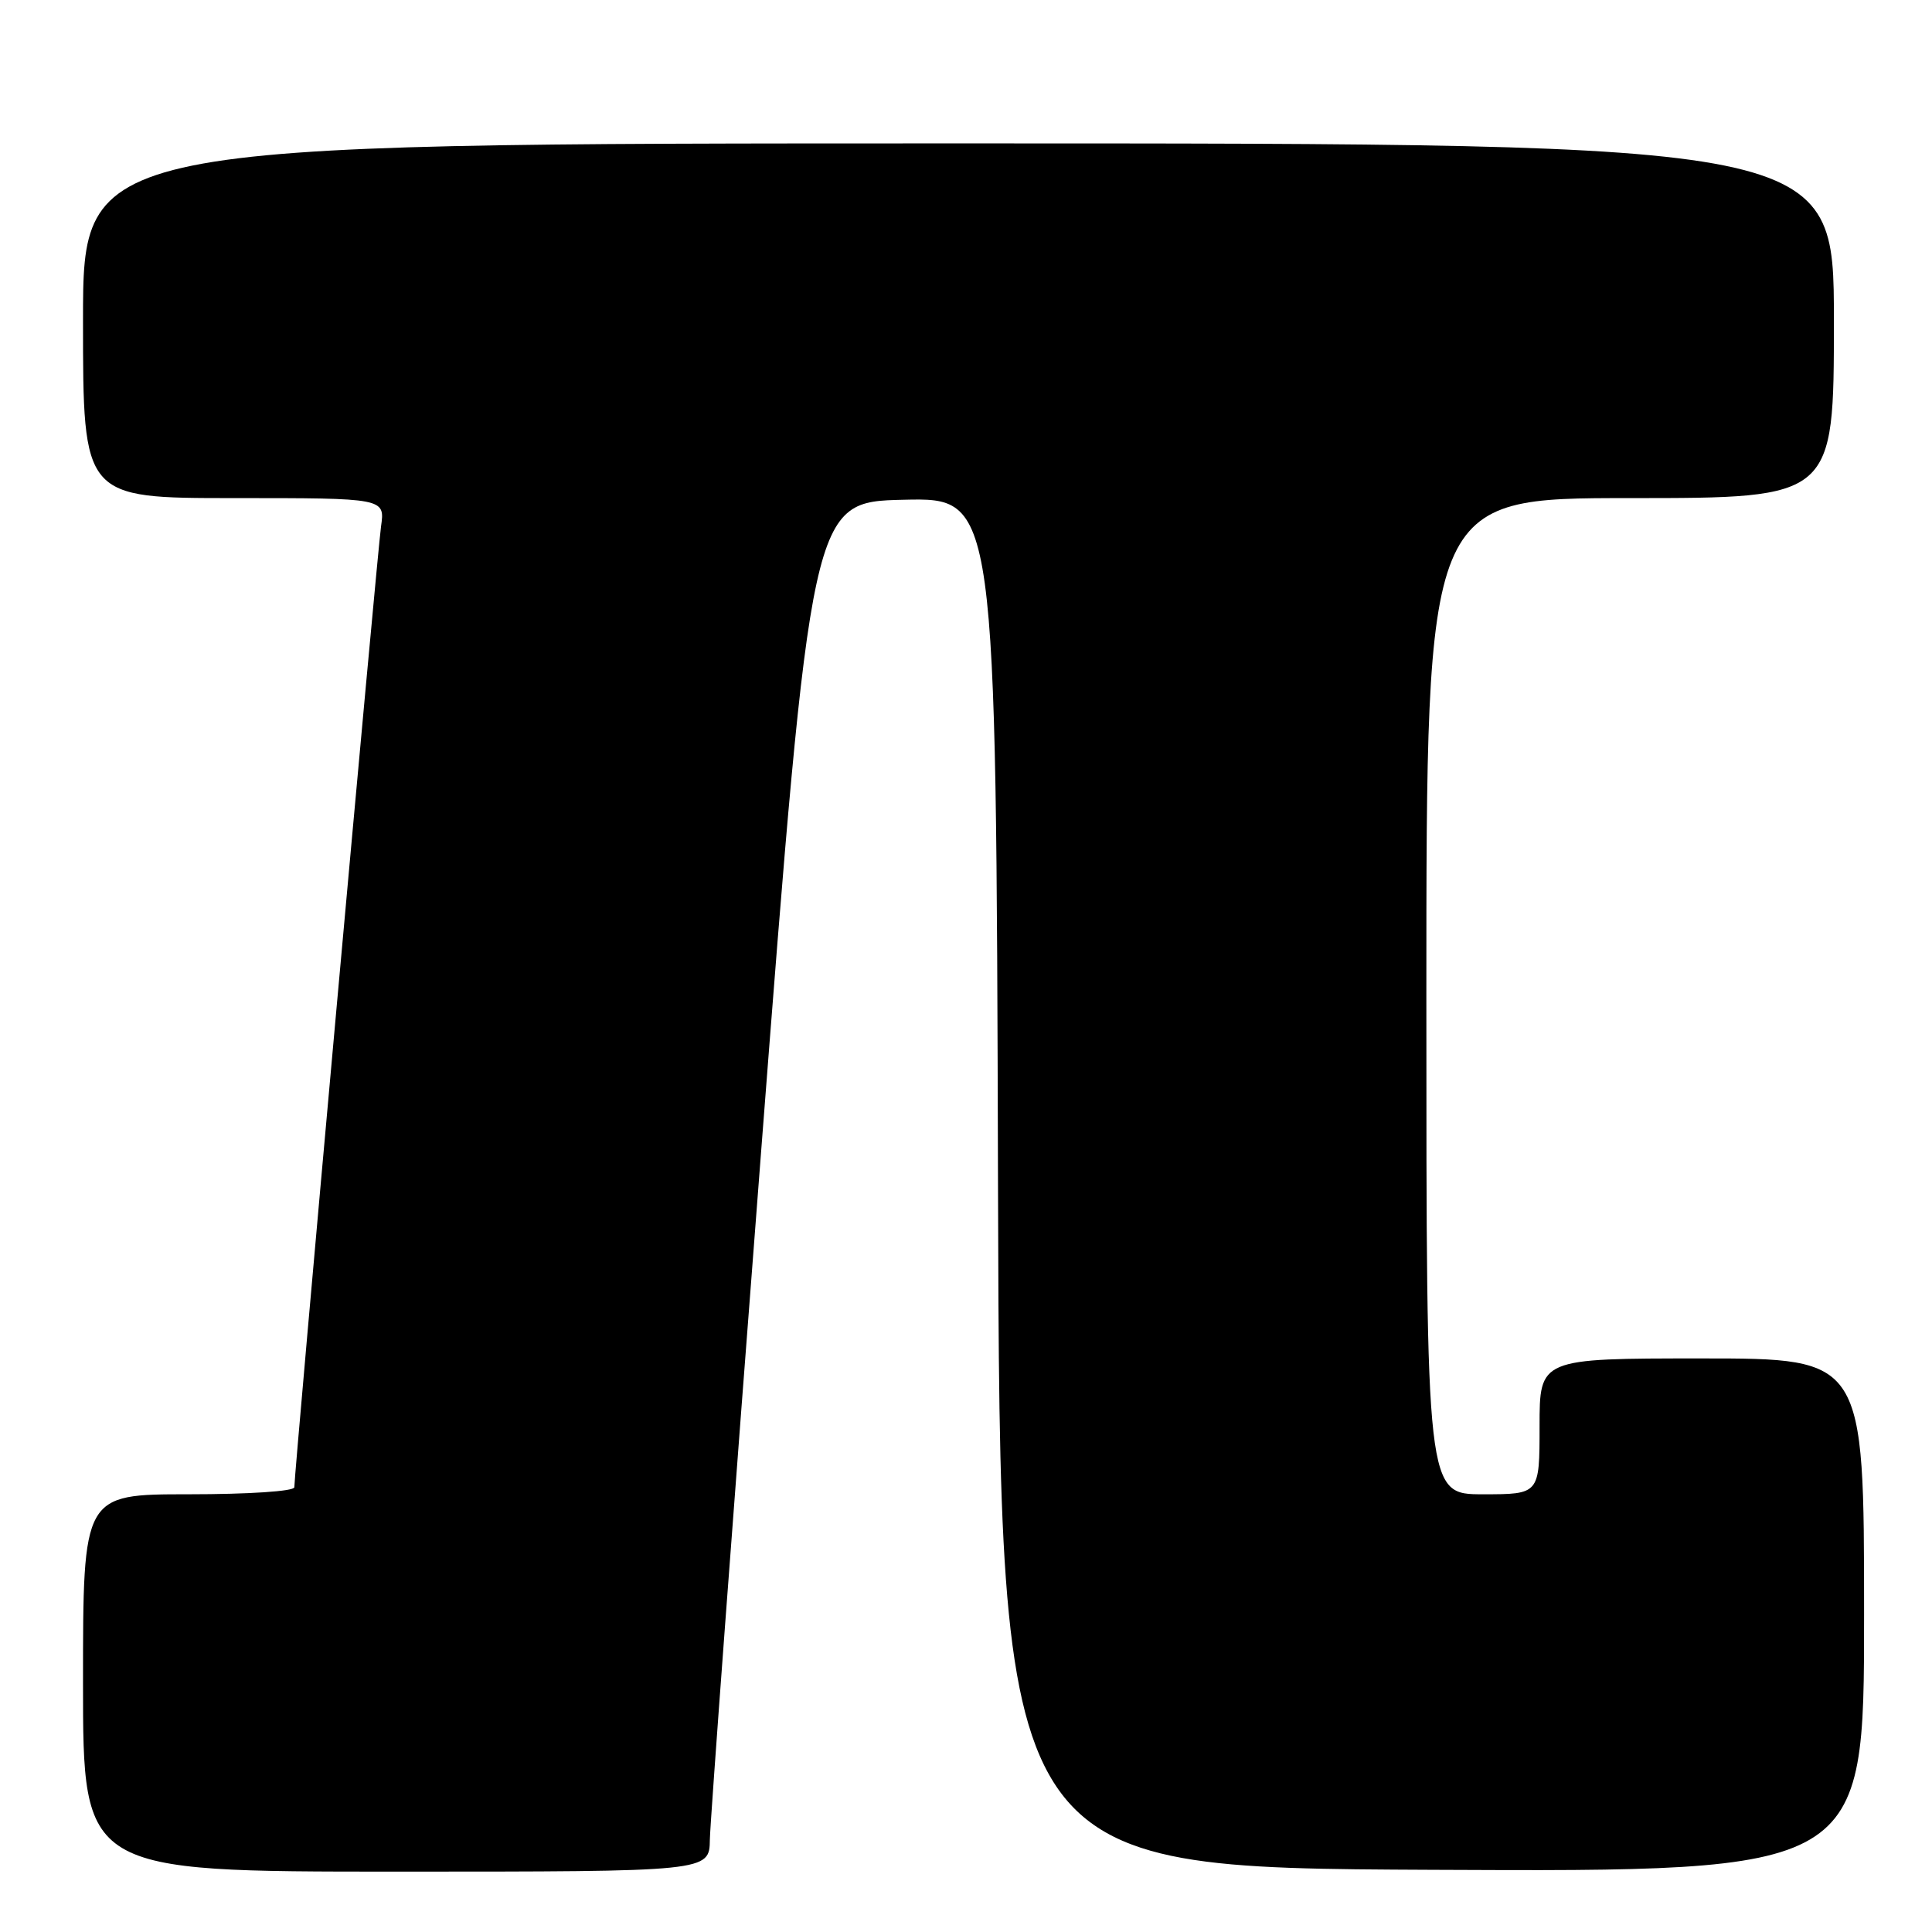 <?xml version="1.0" encoding="UTF-8" standalone="no"?>
<!DOCTYPE svg PUBLIC "-//W3C//DTD SVG 1.1//EN" "http://www.w3.org/Graphics/SVG/1.1/DTD/svg11.dtd" >
<svg xmlns="http://www.w3.org/2000/svg" xmlns:xlink="http://www.w3.org/1999/xlink" version="1.1" viewBox="0 0 256 256">
 <g >
 <path fill="currentColor"
d=" M 94.06 243.75 C 94.10 241.41 97.14 200.58 100.82 153.00 C 107.51 66.50 107.51 66.50 119.75 66.22 C 131.99 65.94 131.99 65.94 132.24 156.72 C 132.50 247.50 132.50 247.50 189.75 247.76 C 247.00 248.02 247.00 248.02 247.00 214.01 C 247.00 180.00 247.00 180.00 225.50 180.00 C 204.00 180.00 204.00 180.00 204.00 189.00 C 204.00 198.00 204.00 198.00 196.50 198.00 C 189.00 198.00 189.00 198.00 189.00 132.00 C 189.00 66.00 189.00 66.00 216.00 66.00 C 243.00 66.00 243.00 66.00 243.00 42.50 C 243.00 19.00 243.00 19.00 127.00 19.00 C 11.00 19.00 11.00 19.00 11.00 42.50 C 11.00 66.00 11.00 66.00 31.01 66.00 C 51.02 66.00 51.02 66.00 50.49 69.75 C 49.99 73.25 39.00 195.04 39.00 197.07 C 39.00 197.60 32.92 198.00 25.00 198.00 C 11.00 198.00 11.00 198.00 11.00 223.00 C 11.00 248.00 11.00 248.00 52.50 248.00 C 94.00 248.00 94.00 248.00 94.06 243.75 Z "/>
</g>
</svg>